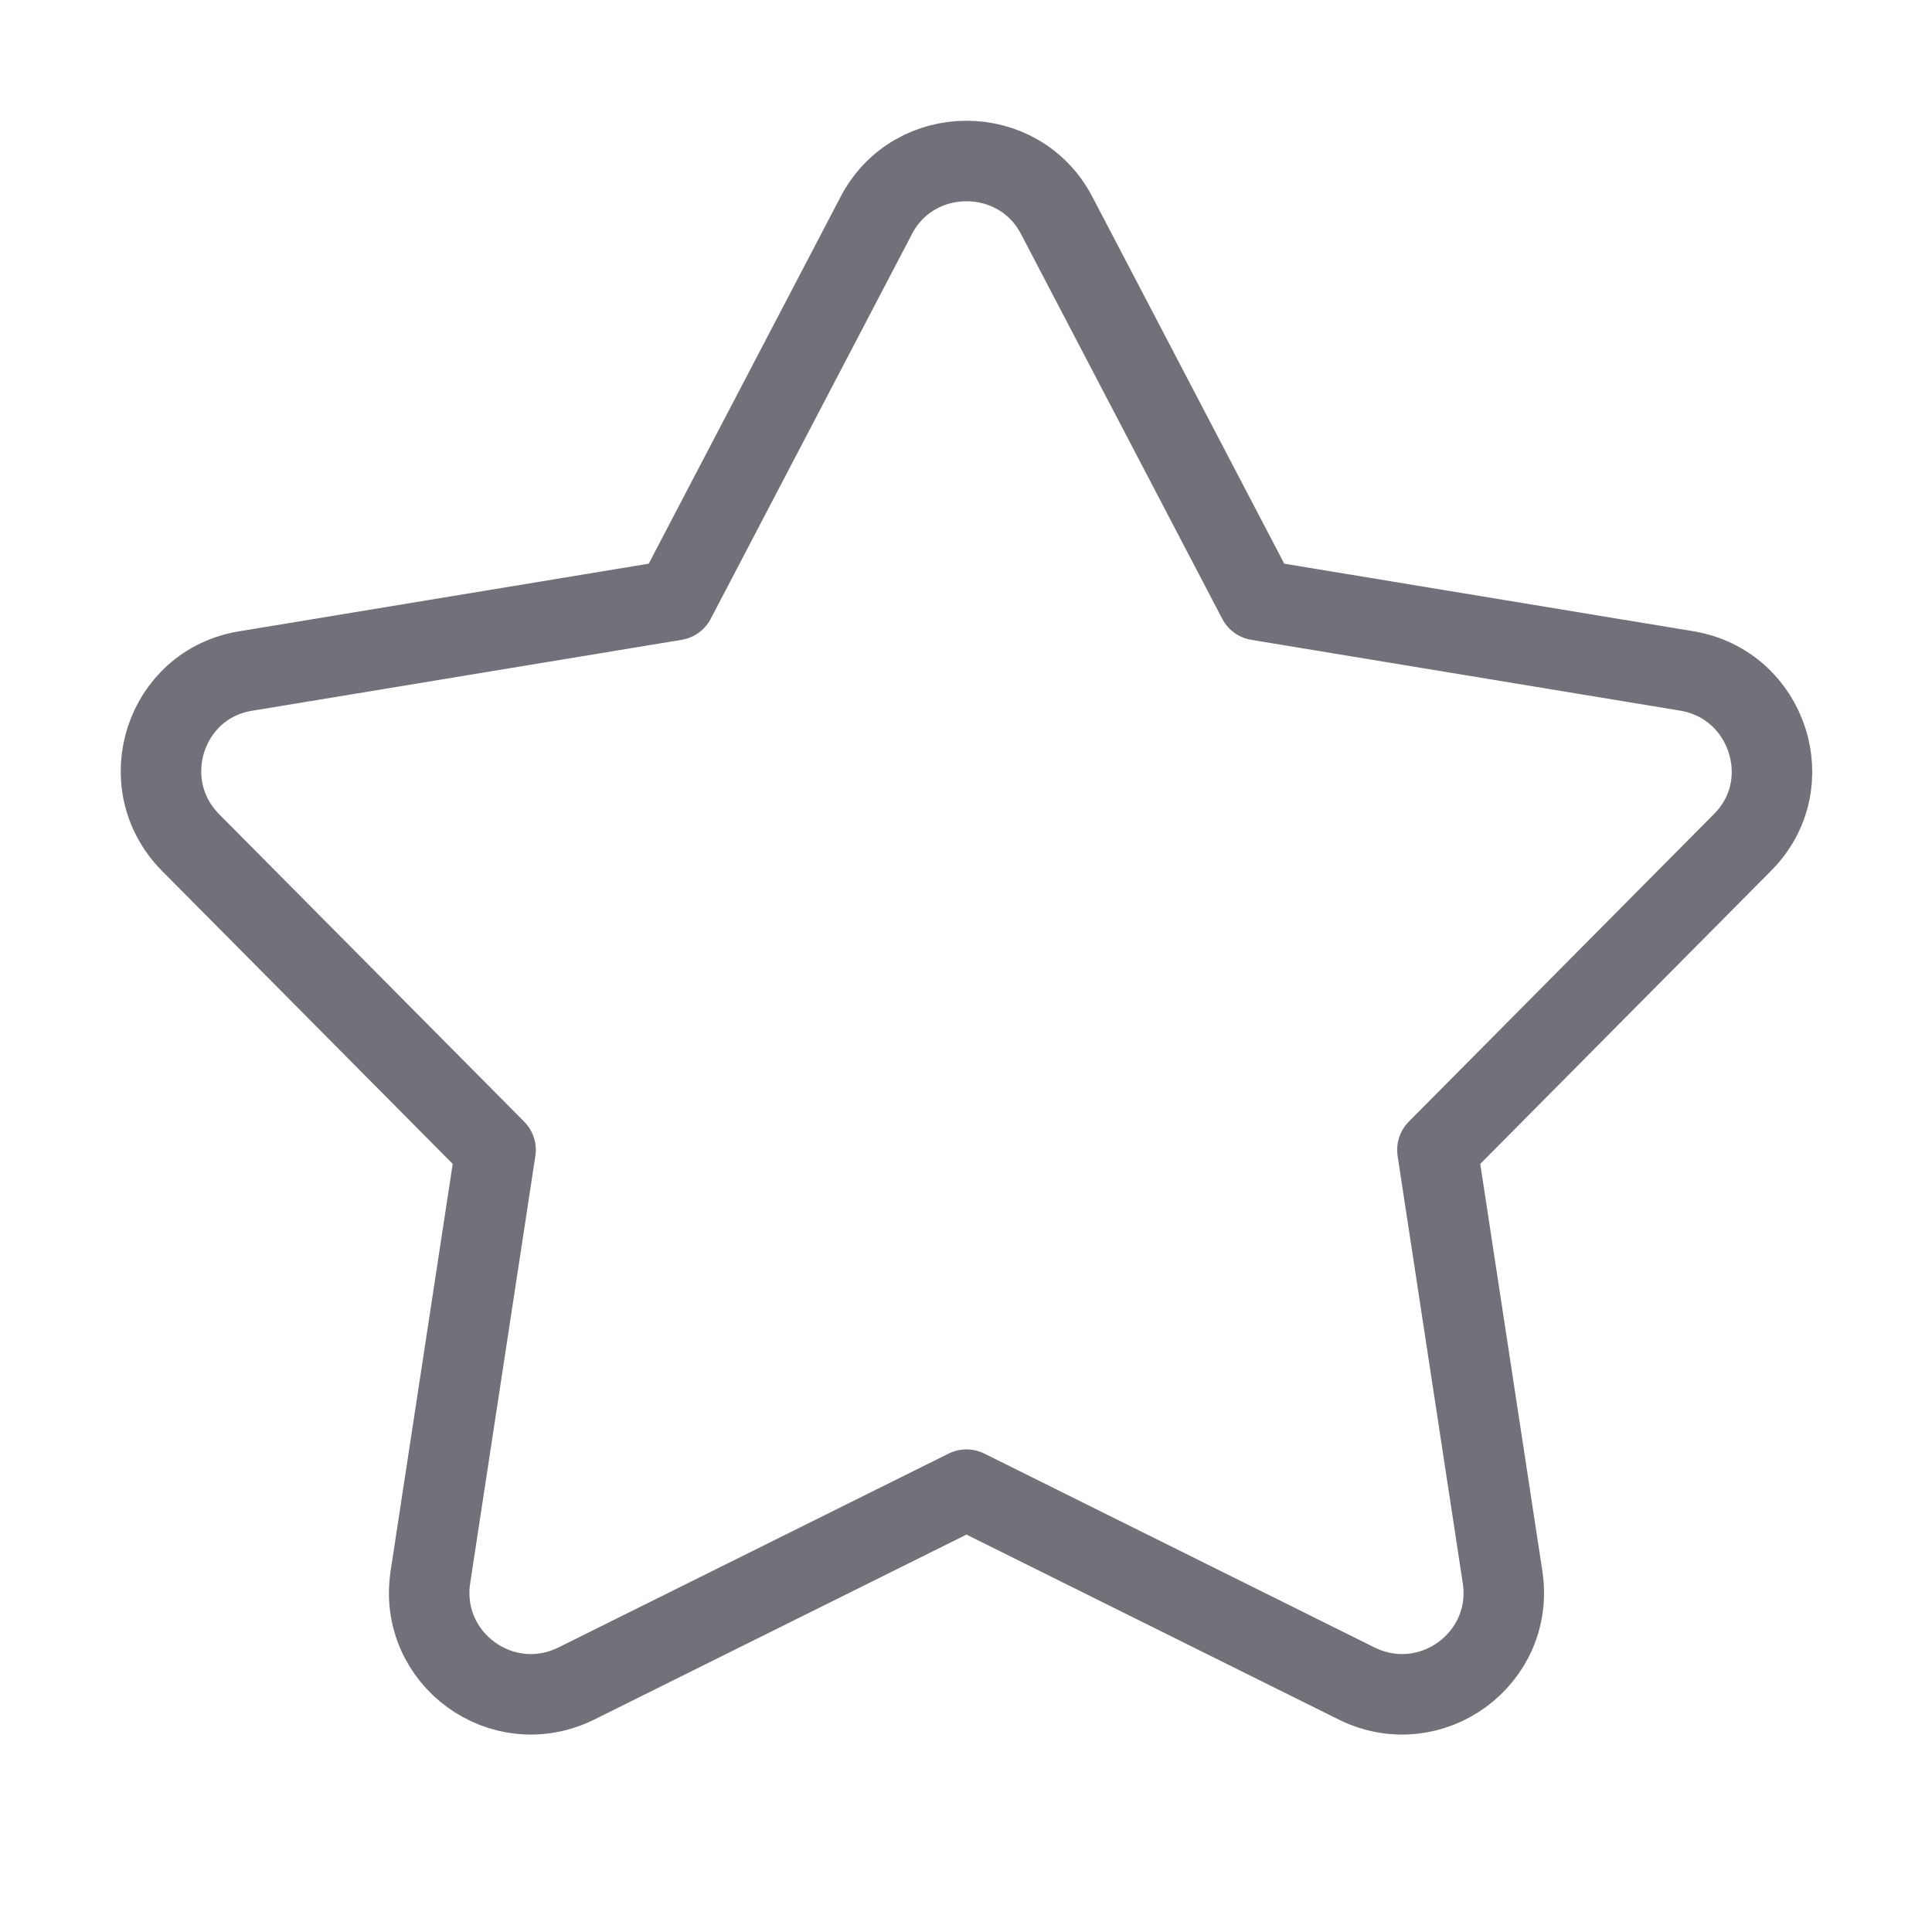 <svg width="24" height="24" viewBox="0 0 24 24" fill="none" xmlns="http://www.w3.org/2000/svg">
<path d="M13.126 2.675L15.626 7.455L20.956 8.335C21.966 8.505 22.366 9.745 21.646 10.465L17.856 14.285L18.666 19.595C18.816 20.605 17.776 21.365 16.856 20.915L12.006 18.505L7.156 20.915C6.236 21.365 5.196 20.605 5.346 19.595L6.156 14.285L2.366 10.465C1.646 9.735 2.046 8.495 3.056 8.335L8.386 7.455L10.886 2.675C11.356 1.775 12.656 1.775 13.126 2.675Z" stroke="#71717A" stroke-linecap="round" stroke-linejoin="round"/>
</svg>
